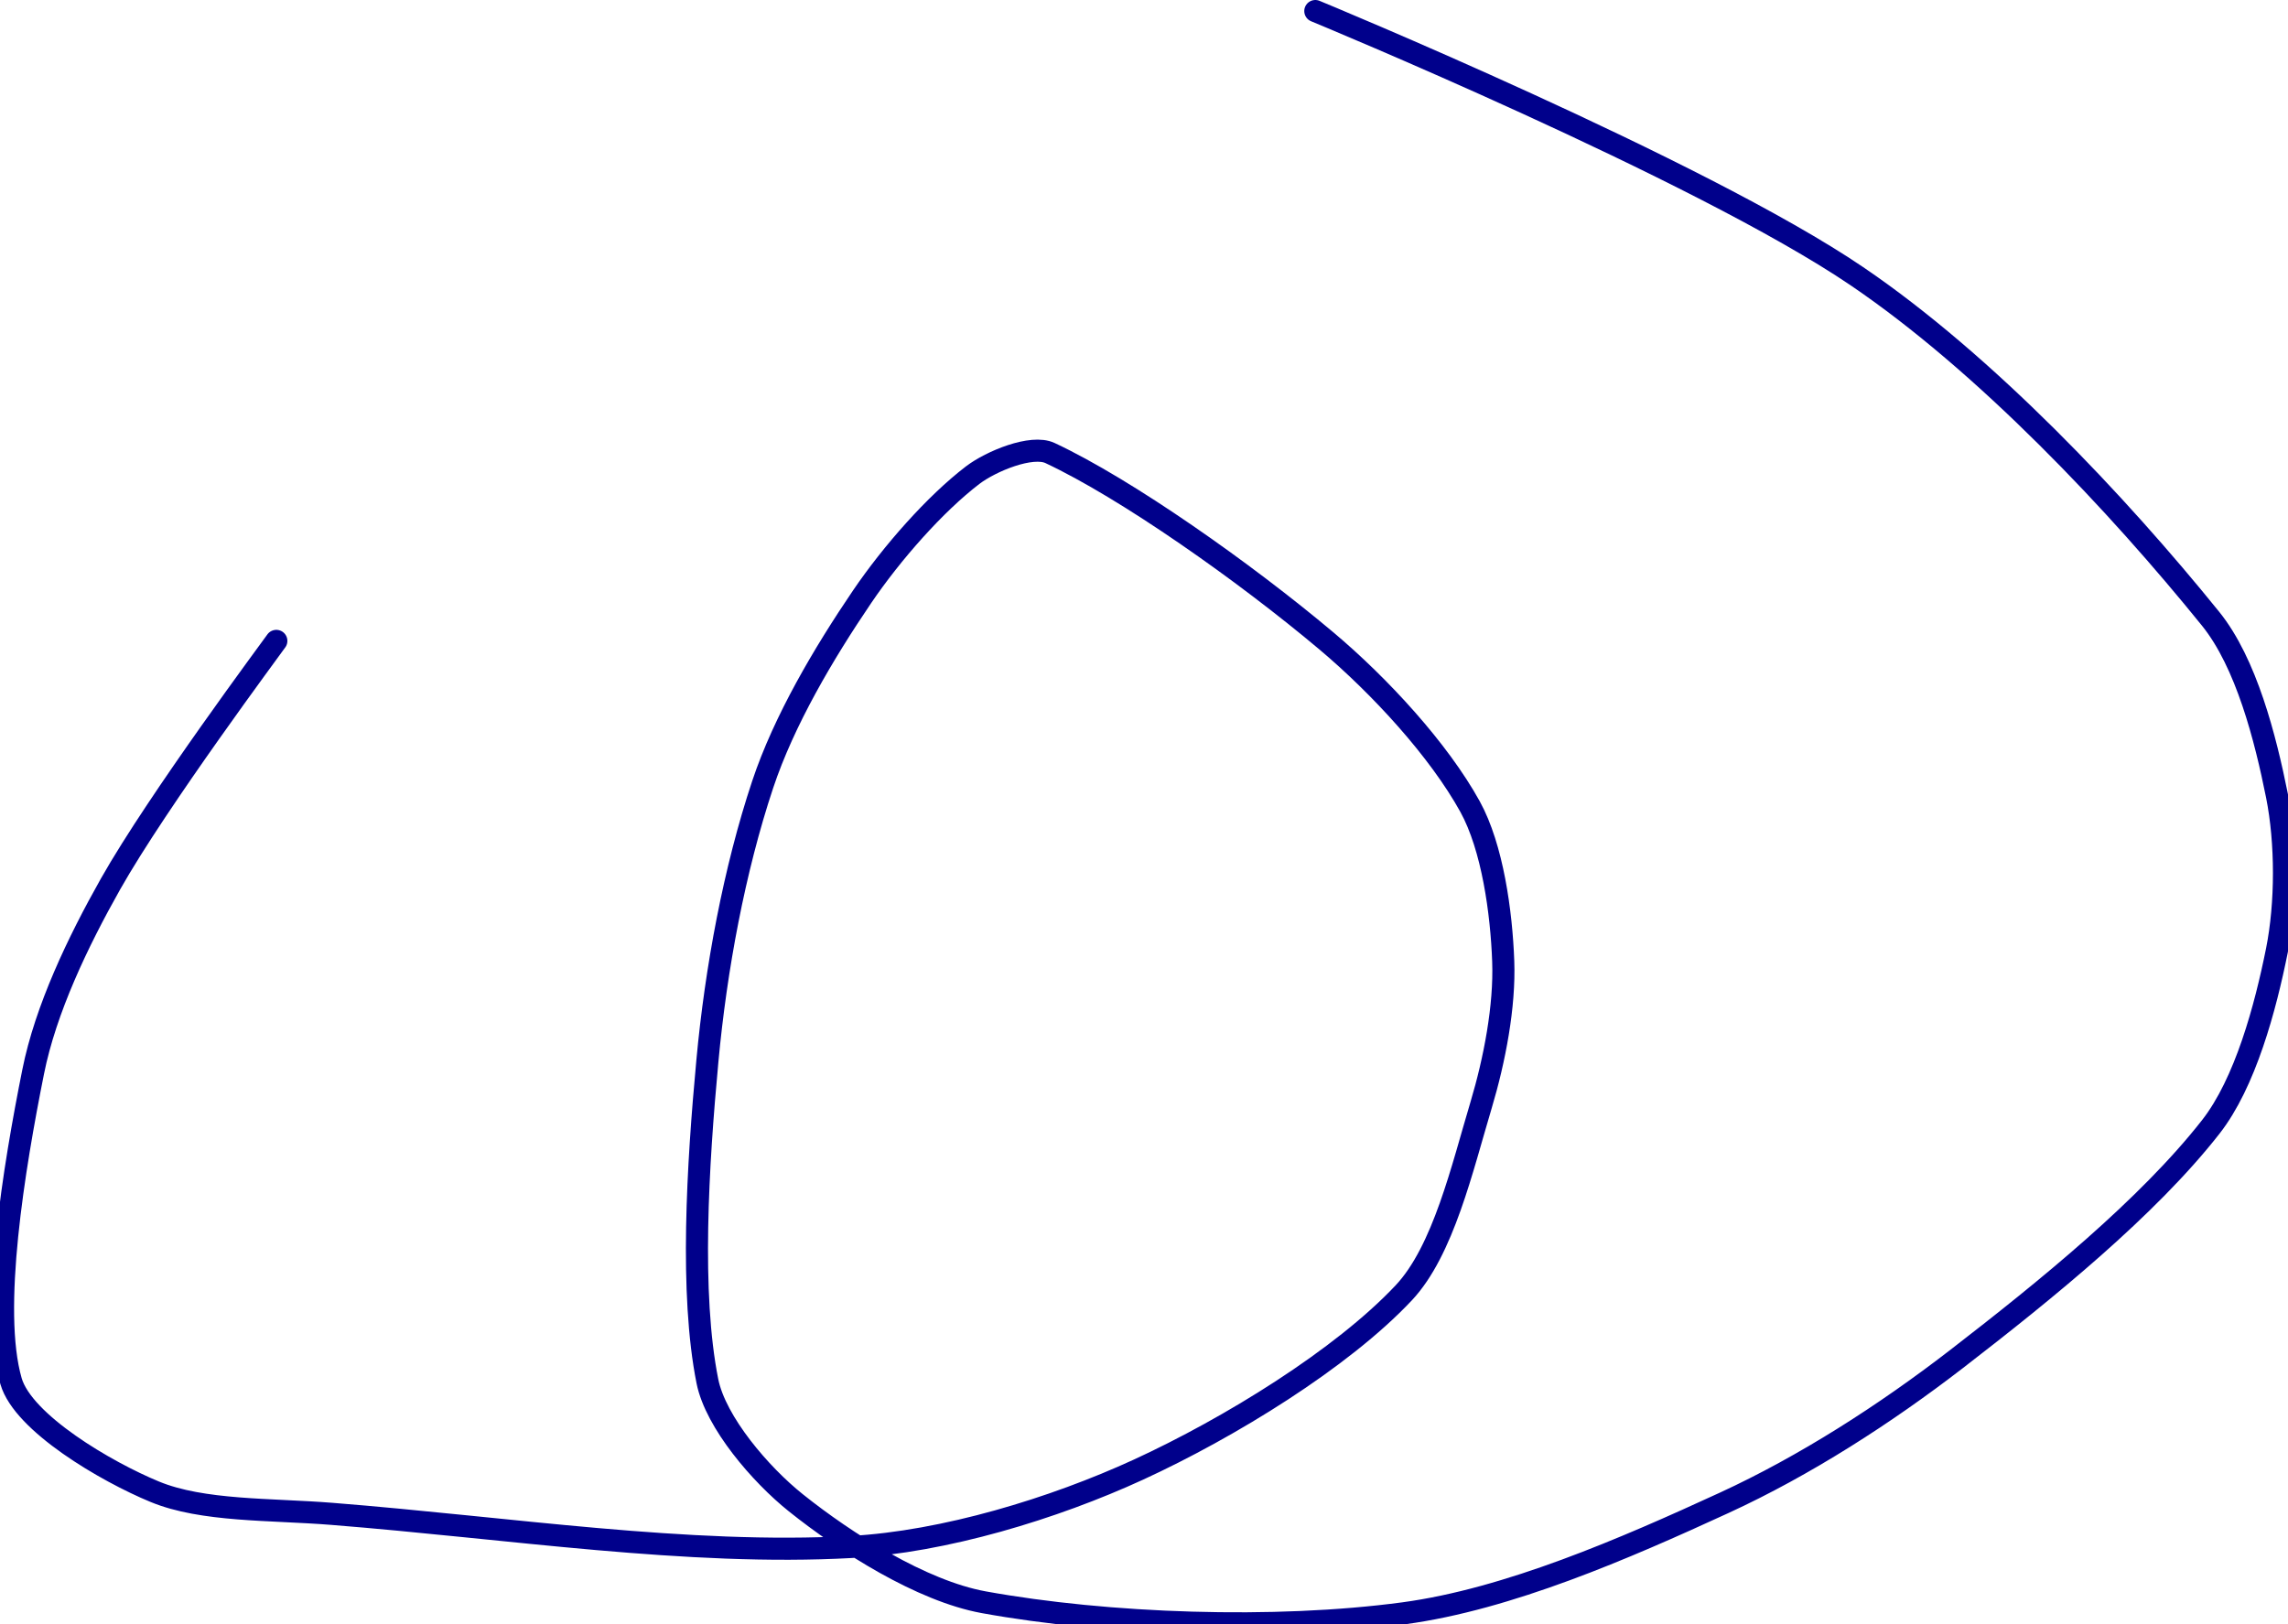 <?xml version="1.0" encoding="UTF-8" standalone="no"?><!DOCTYPE svg PUBLIC "-//W3C//DTD SVG 1.1//EN" "http://www.w3.org/Graphics/SVG/1.1/DTD/svg11.dtd"><svg xmlns="http://www.w3.org/2000/svg" version="1.1" width="207" height="147"><path stroke-linejoin="round" stroke-linecap="round" stroke-width="2" stroke="rgb(0, 0, 139)" fill="none" d="M 25 58 c -0.26 0.39 -10.72 14.42 -15 22 c -2.95 5.23 -5.87 11.33 -7 17 c -1.73 8.65 -3.87 21.53 -2 28 c 1.1 3.78 8.59 8.18 13 10 c 4.33 1.79 10.48 1.56 16 2 c 16.11 1.28 32.25 3.81 47 3 c 8.43 -0.46 18.32 -3.47 26 -7 c 8.22 -3.78 18.39 -10.03 24 -16 c 3.58 -3.81 5.29 -11.3 7 -17 c 1.22 -4.08 2.15 -8.93 2 -13 c -0.16 -4.43 -0.97 -10.31 -3 -14 c -2.82 -5.11 -8.12 -10.89 -13 -15 c -7.43 -6.25 -18.09 -13.76 -25 -17 c -1.66 -0.78 -5.33 0.73 -7 2 c -3.4 2.6 -7.31 7.04 -10 11 c -3.48 5.13 -7.07 11.2 -9 17 c -2.56 7.69 -4.23 16.67 -5 25 c -0.88 9.47 -1.59 21.04 0 29 c 0.75 3.73 4.82 8.46 8 11 c 4.5 3.6 11.35 7.97 17 9 c 11.17 2.03 26.32 2.57 38 1 c 9.43 -1.27 19.94 -5.83 29 -10 c 7.3 -3.36 14.56 -8.03 21 -13 c 8.12 -6.27 17.29 -13.71 23 -21 c 3.14 -4 4.96 -10.81 6 -16 c 0.85 -4.26 0.85 -9.74 0 -14 c -1.04 -5.19 -2.77 -12 -6 -16 c -8.42 -10.42 -20.39 -23.12 -32 -31 c -14.22 -9.66 -49 -24 -49 -24"/></svg>